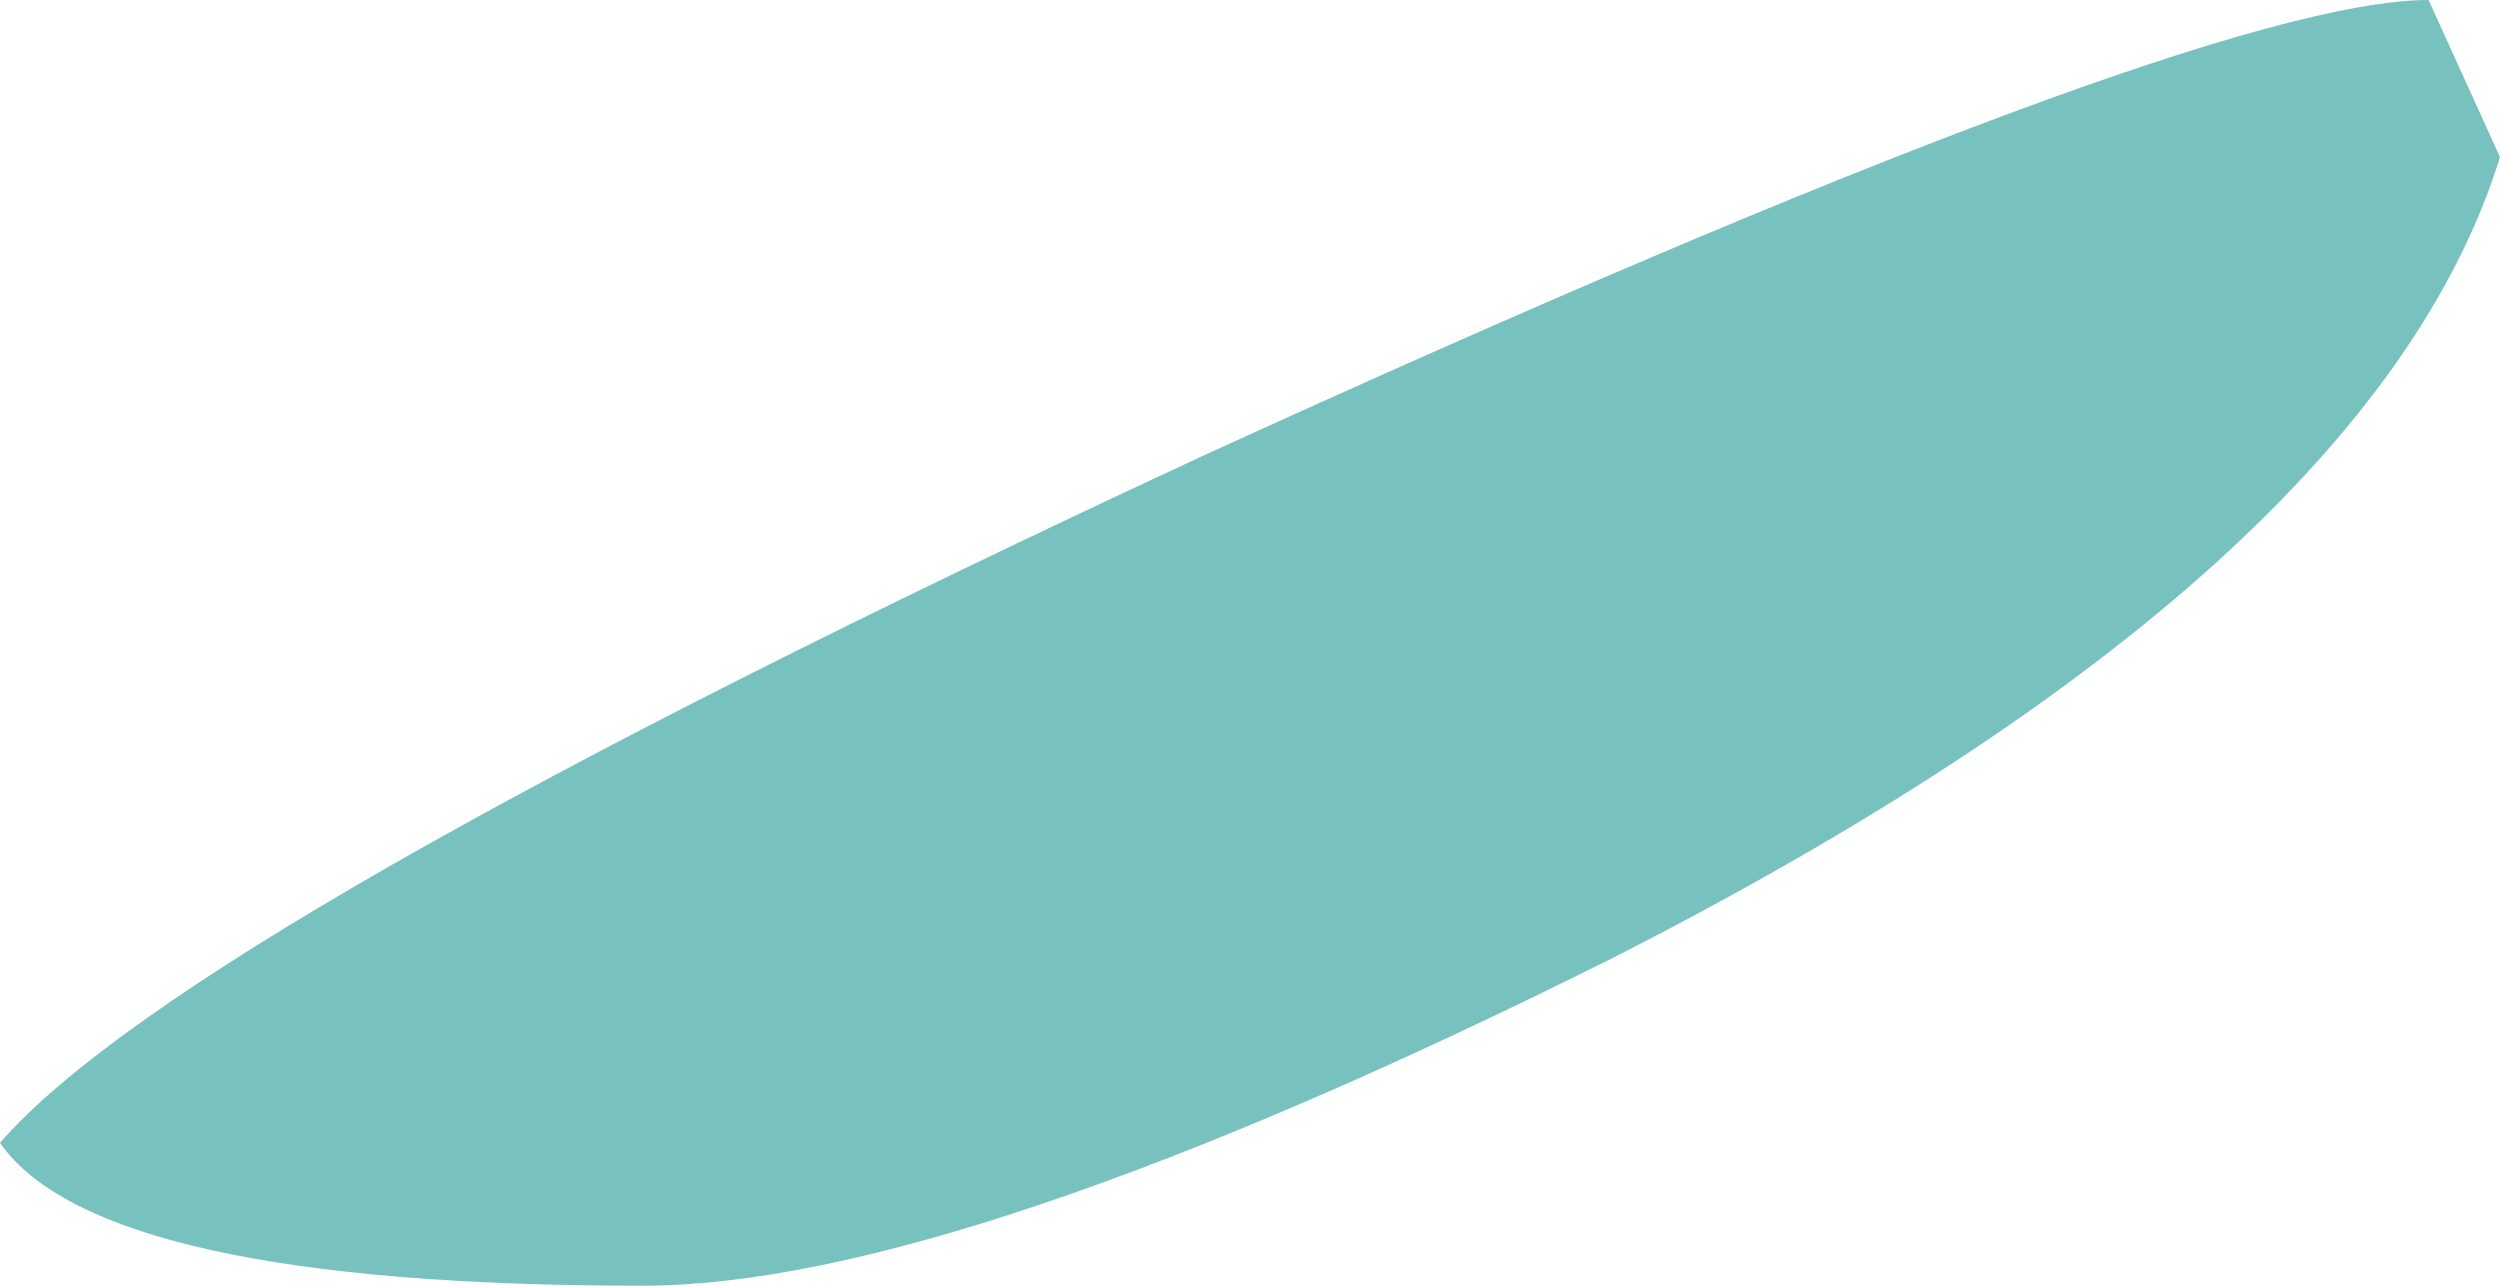 <?xml version="1.0" encoding="UTF-8" standalone="no"?>
<svg xmlns:xlink="http://www.w3.org/1999/xlink" height="4.5px" width="8.75px" xmlns="http://www.w3.org/2000/svg">
  <g transform="matrix(1, 0, 0, 1, -44.75, -16.05)">
    <path d="M53.5 16.6 Q53.05 18.05 50.4 19.4 48.1 20.55 47.0 20.55 45.1 20.55 44.75 20.05 45.4 19.3 48.95 17.65 52.45 16.05 53.25 16.05 L53.5 16.6" fill="#77c1be" fill-rule="evenodd" stroke="none"/>
  </g>
</svg>
